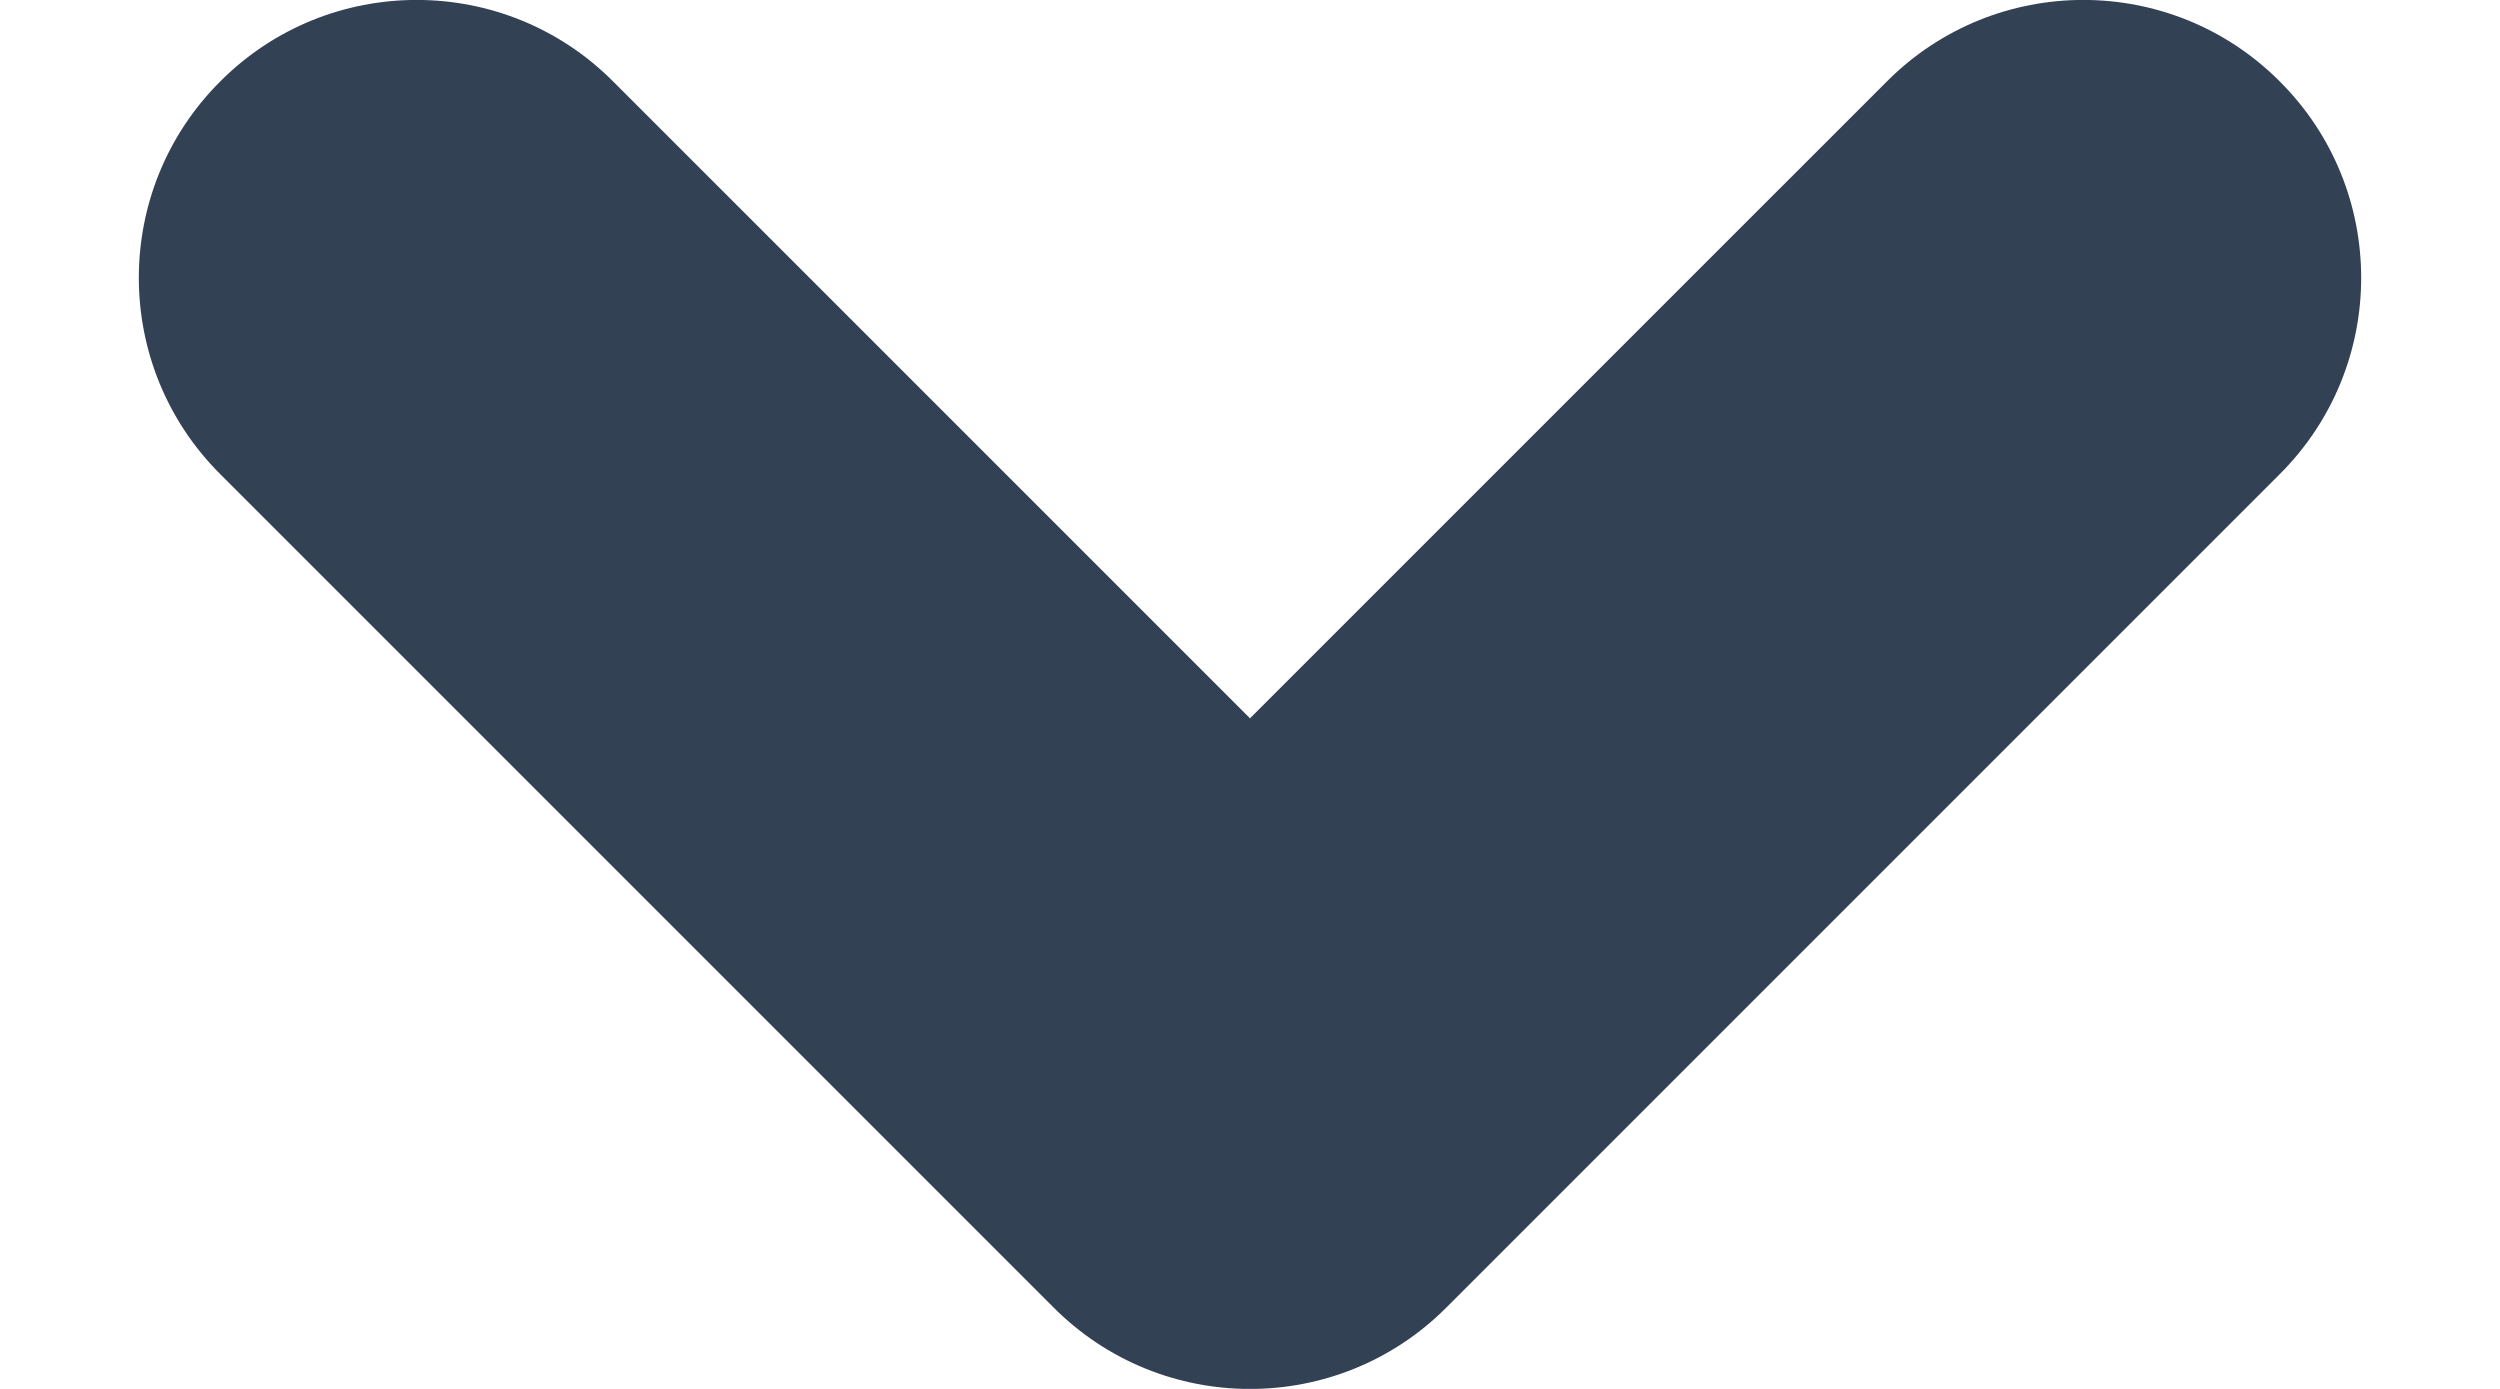 <svg width="9" height="5" viewBox="0 0 9 5" fill="none" xmlns="http://www.w3.org/2000/svg">
<path d="M6.793 0.293C7.183 -0.098 7.817 -0.098 8.207 0.293C8.598 0.683 8.598 1.317 8.207 1.707L5.207 4.707C4.817 5.098 4.183 5.098 3.793 4.707L0.793 1.707C0.402 1.317 0.402 0.683 0.793 0.293C1.183 -0.098 1.817 -0.098 2.207 0.293L4.5 2.586L6.793 0.293Z" fill="#334155"/>
</svg>

